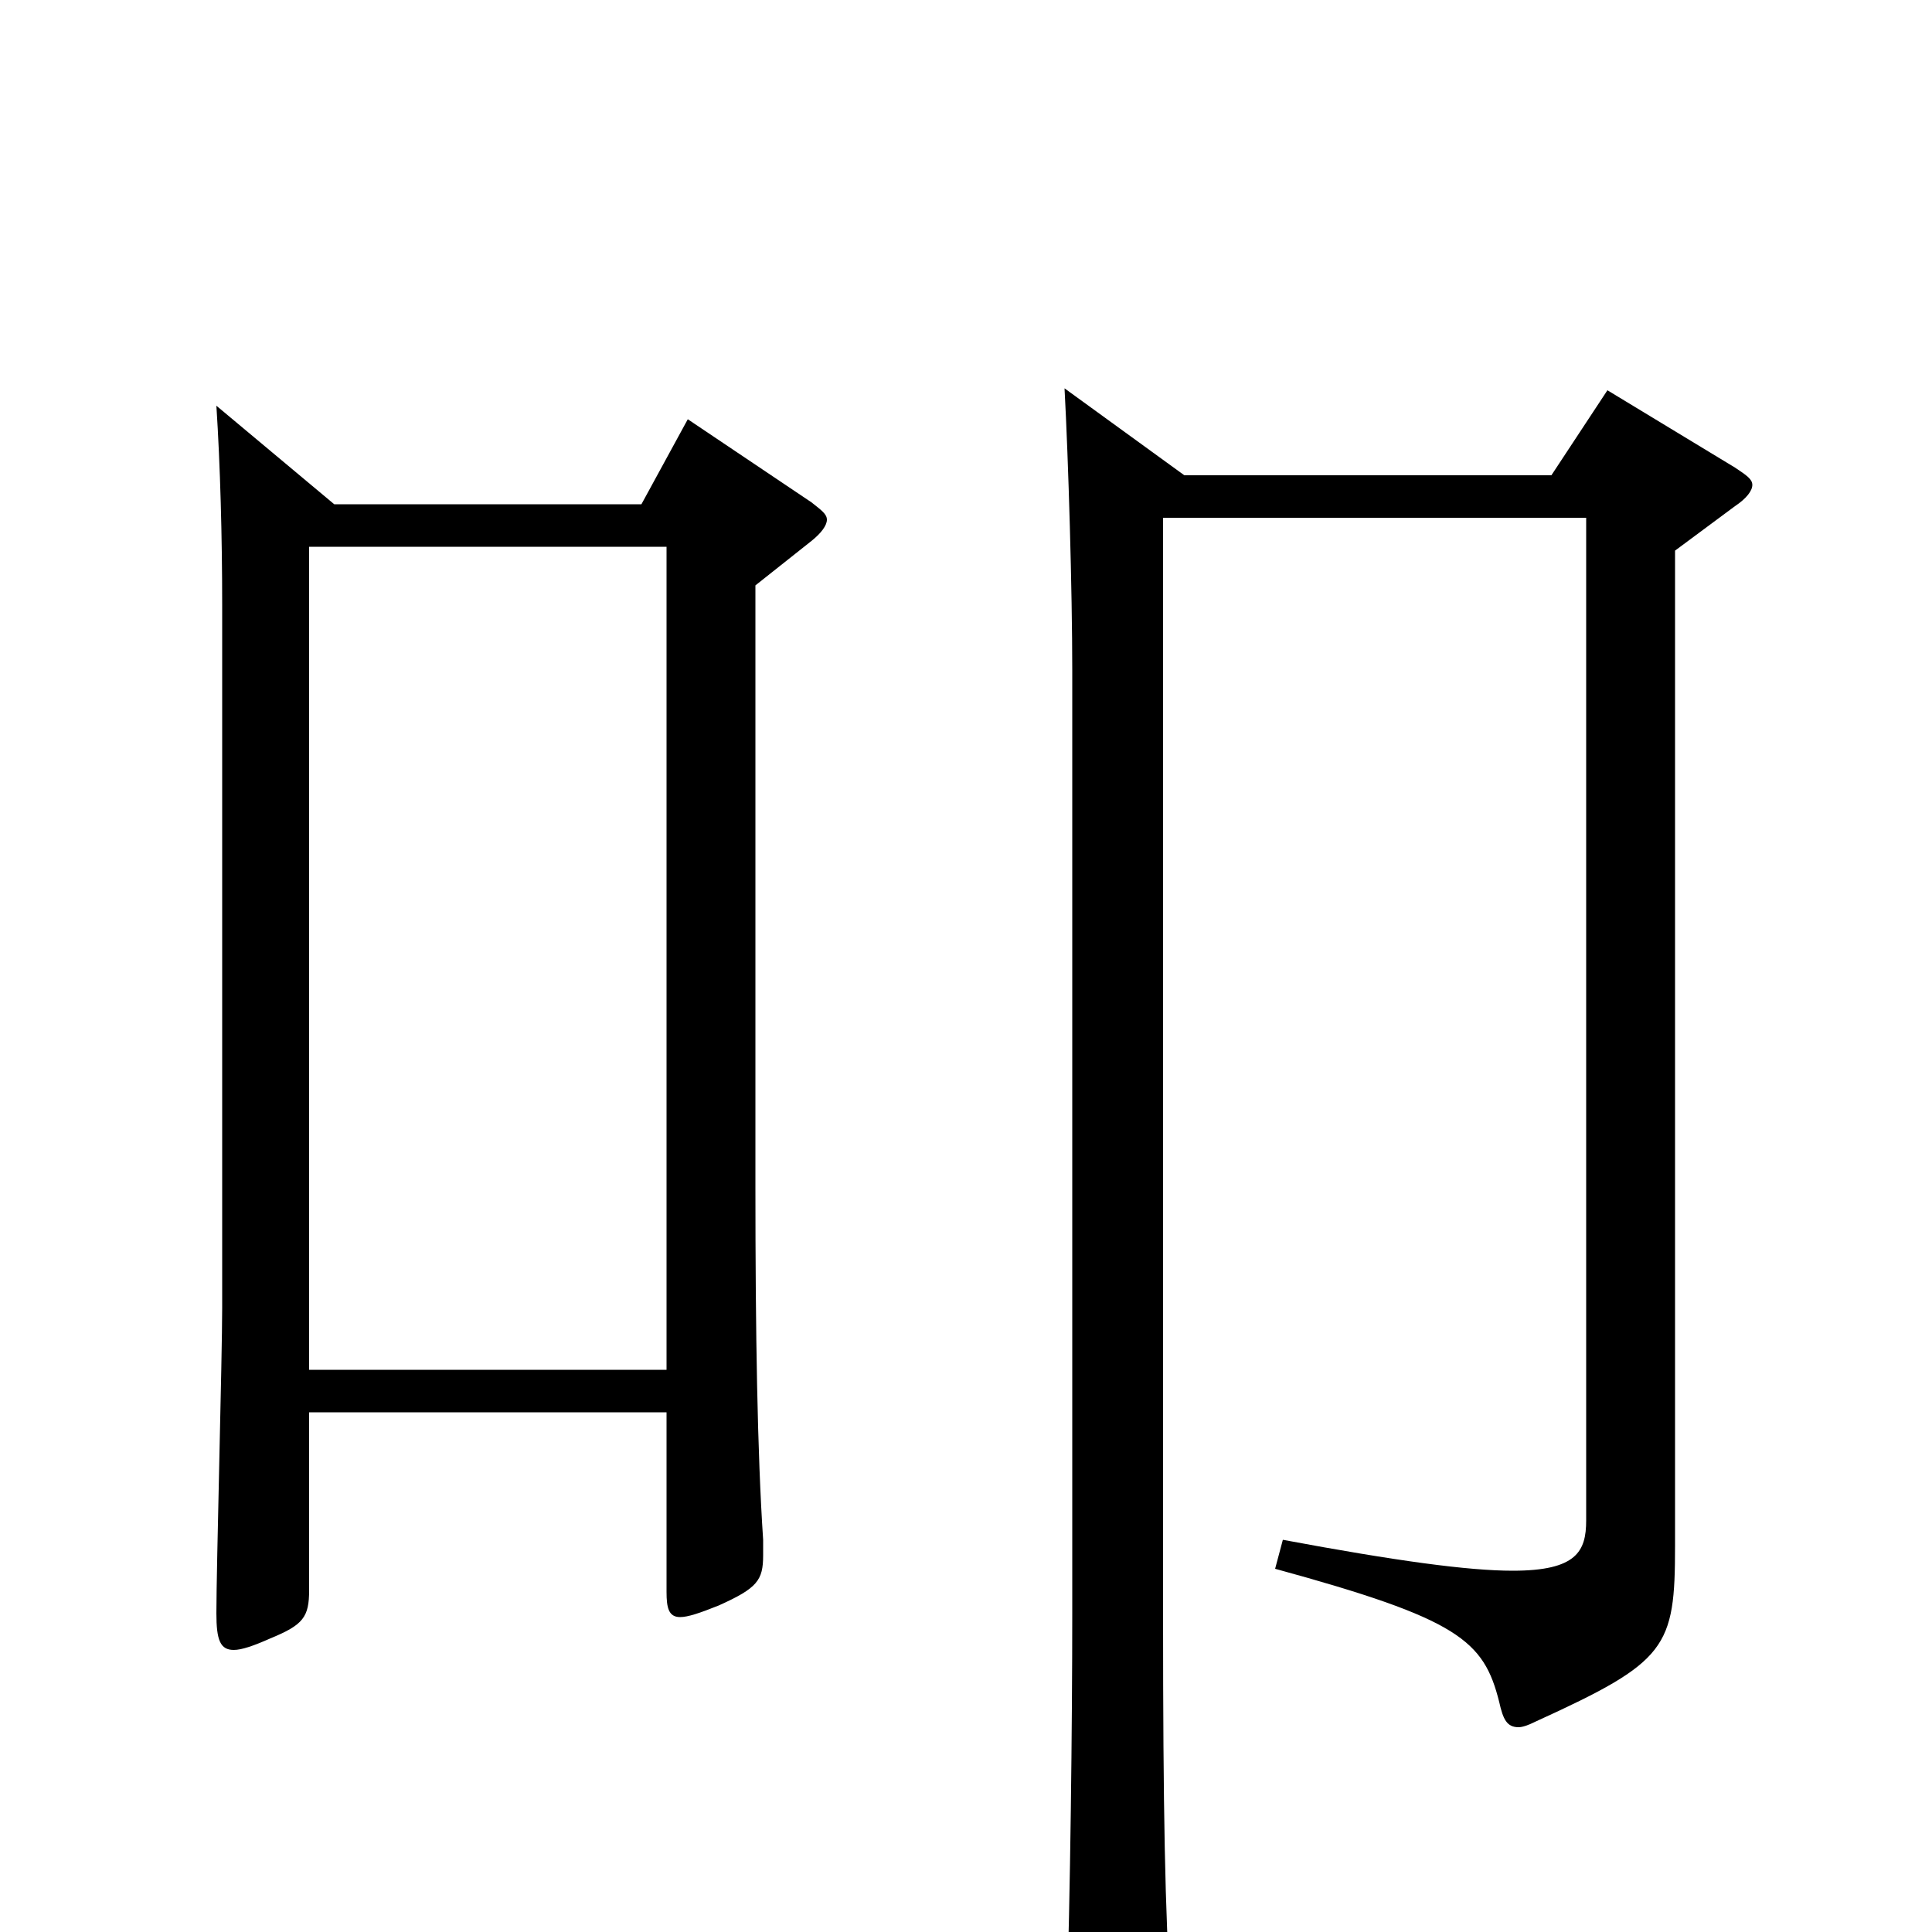 <svg xmlns="http://www.w3.org/2000/svg" viewBox="0 -1000 1000 1000">
	<path fill="#000000" d="M356 -783L332 -739H173L112 -790C114 -759 115 -722 115 -687V-323C115 -298 112 -188 112 -165C112 -151 114 -146 121 -146C125 -146 131 -148 140 -152C157 -159 160 -163 160 -177V-269H345V-176C345 -168 346 -163 352 -163C356 -163 362 -165 372 -169C392 -178 395 -182 395 -195V-203C392 -248 391 -310 391 -386V-697L420 -720C425 -724 428 -728 428 -731C428 -734 425 -736 420 -740ZM832 -798L803 -754H613L551 -799C553 -762 555 -694 555 -653V-165C555 -108 554 -18 552 41V51C552 67 554 73 561 73C565 73 571 71 580 67C602 58 606 54 606 39V33C603 -8 602 -65 602 -163V-732H821V-213C821 -197 816 -187 783 -187C760 -187 723 -192 664 -203L660 -188C755 -162 768 -151 776 -119C778 -110 780 -106 786 -106C788 -106 791 -107 795 -109C863 -140 867 -147 867 -200V-715L898 -738C904 -742 907 -746 907 -749C907 -752 904 -754 898 -758ZM160 -291V-717H345V-291Z"/>
</svg>